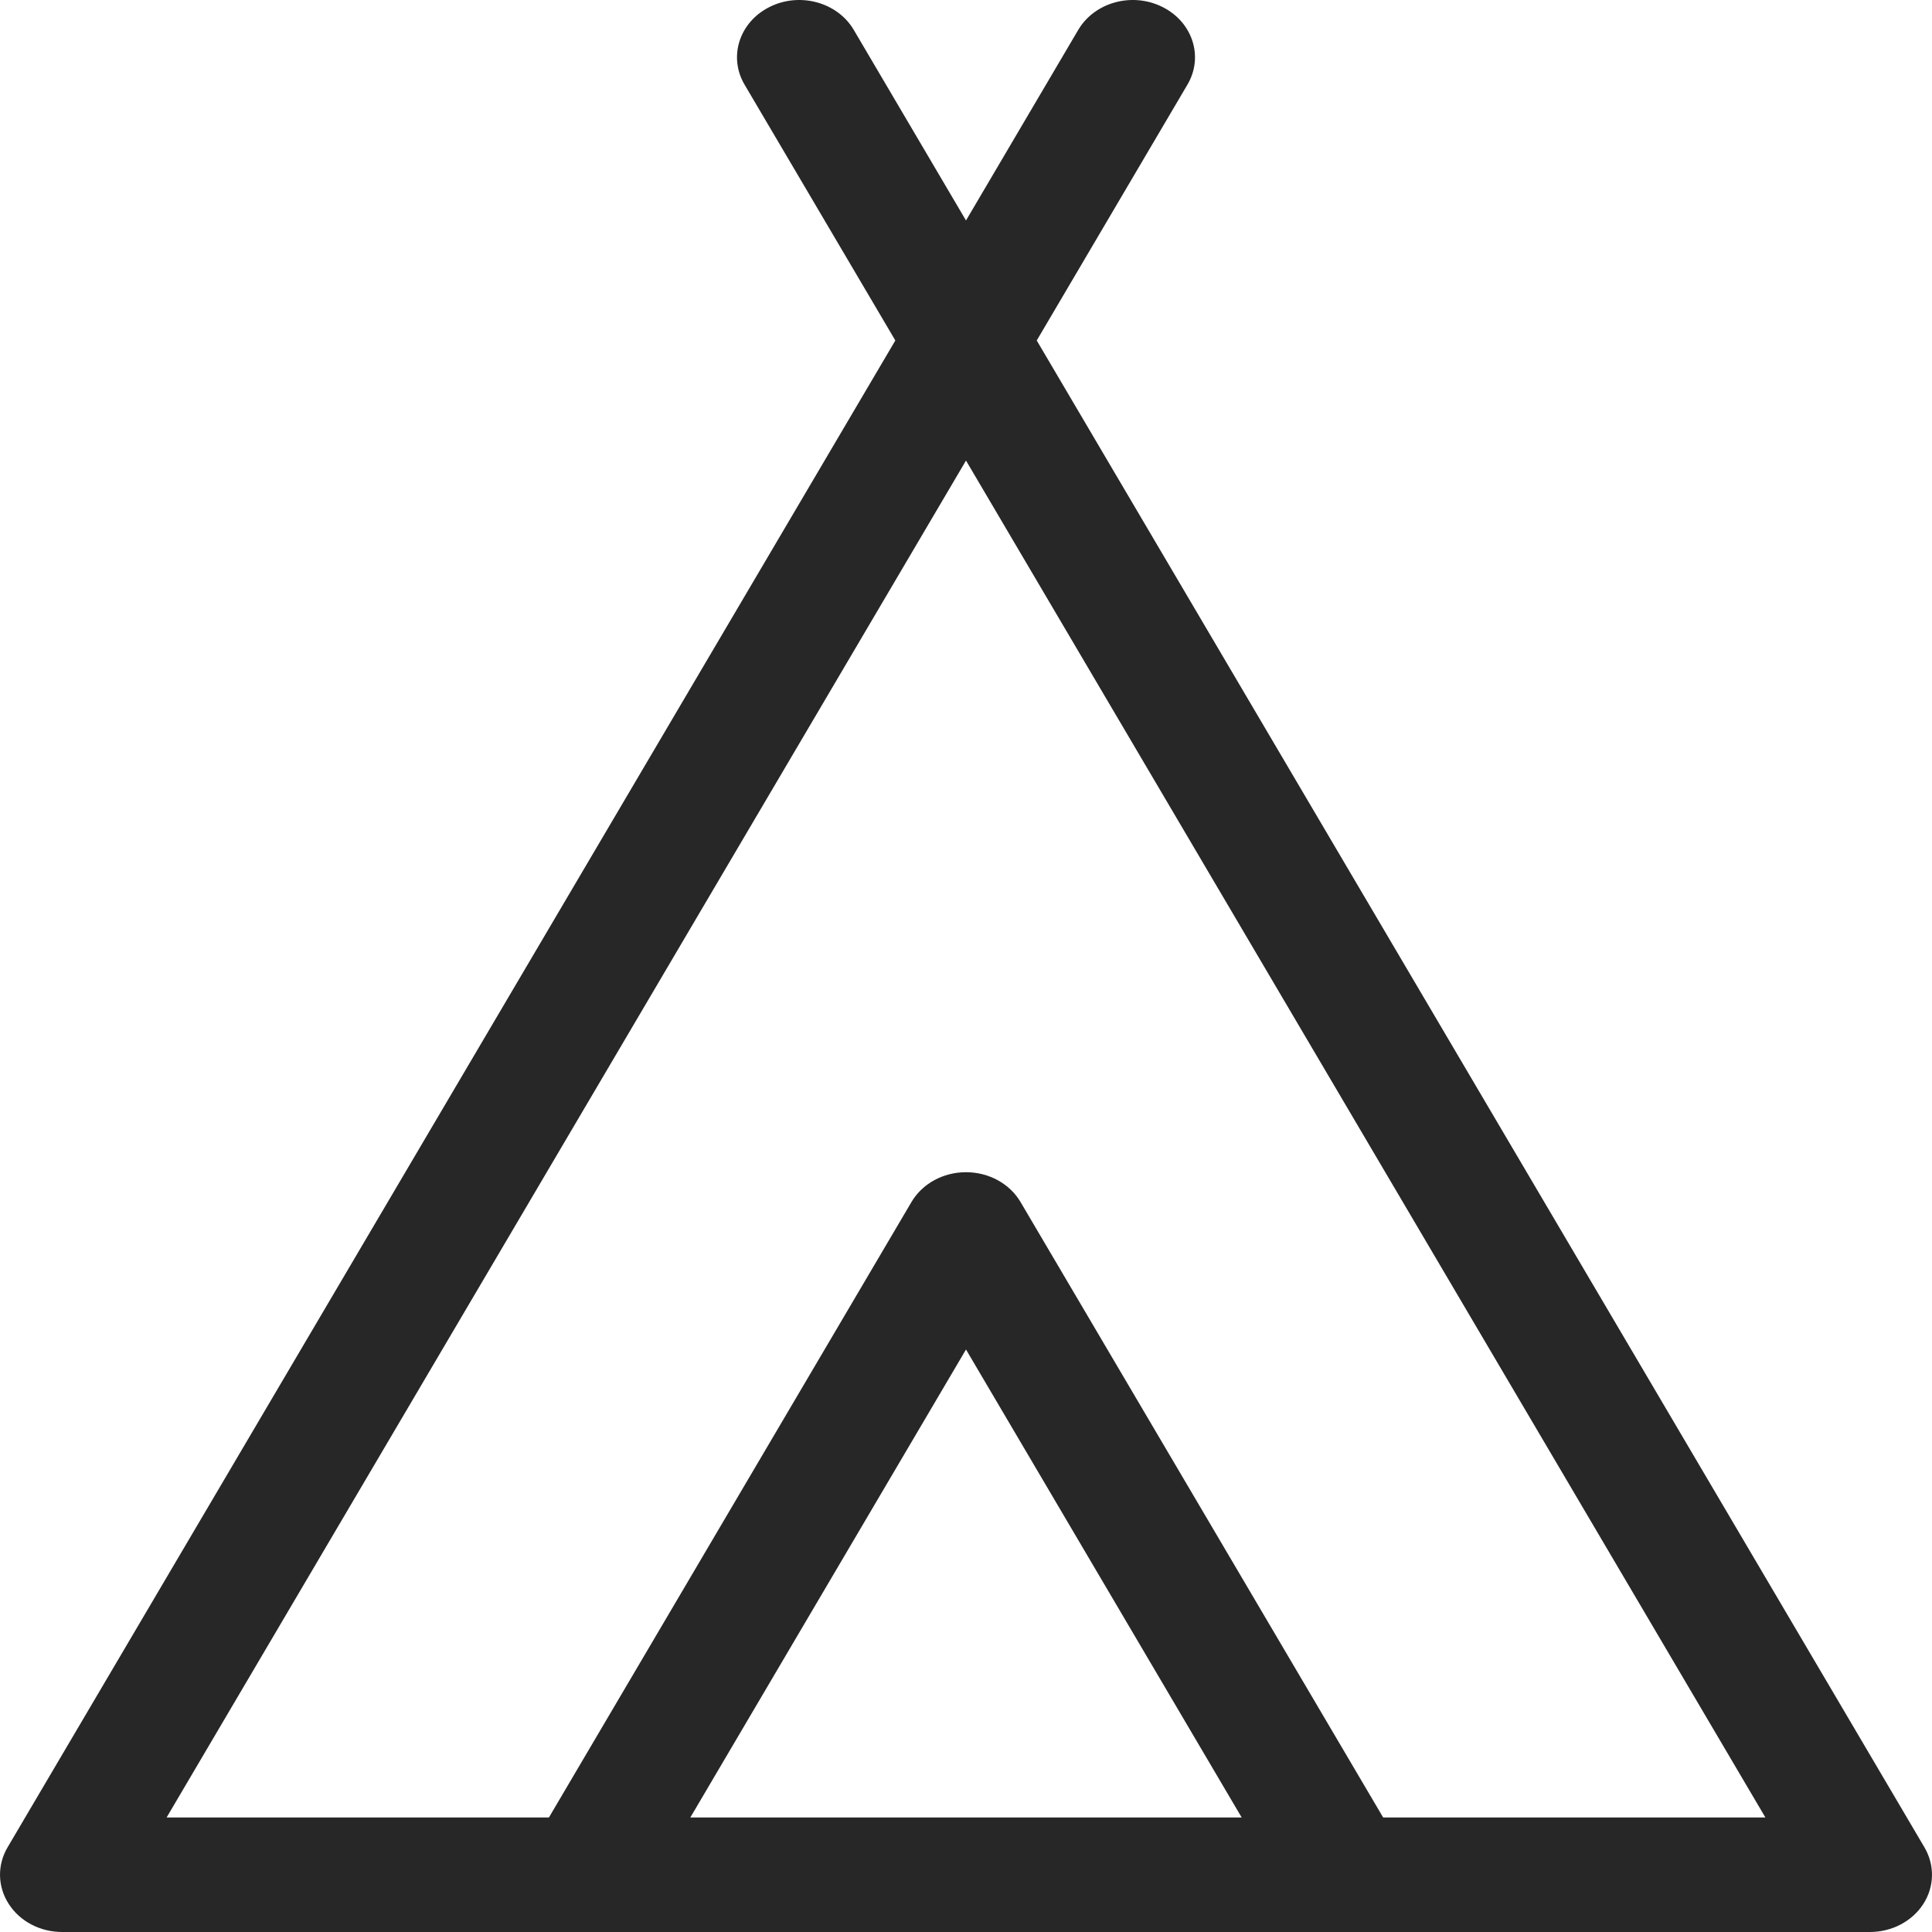 <svg width="26" height="26" viewBox="0 0 26 26" fill="none" xmlns="http://www.w3.org/2000/svg">
<path d="M25.899 24.862L13.952 4.582L15.98 1.139C16.201 0.764 16.05 0.297 15.644 0.094C15.238 -0.11 14.73 0.029 14.51 0.403L13 2.967L11.49 0.403C11.27 0.029 10.762 -0.11 10.356 0.094C9.95 0.297 9.799 0.764 10.02 1.139L12.049 4.582L0.101 24.862C-0.039 25.101 -0.033 25.39 0.118 25.623C0.268 25.857 0.541 26 0.836 26H18.112C18.113 26 25.164 26 25.164 26C25.459 26 25.732 25.857 25.883 25.623C26.033 25.39 26.039 25.101 25.899 24.862ZM9.29 24.459L13 18.161L16.71 24.459H9.29ZM18.614 24.459L13.735 16.178C13.589 15.929 13.307 15.775 13 15.775C12.693 15.775 12.411 15.929 12.265 16.178L7.387 24.459H2.242L13 6.198L23.758 24.459H18.614Z" fill="#272727"/>
</svg>
